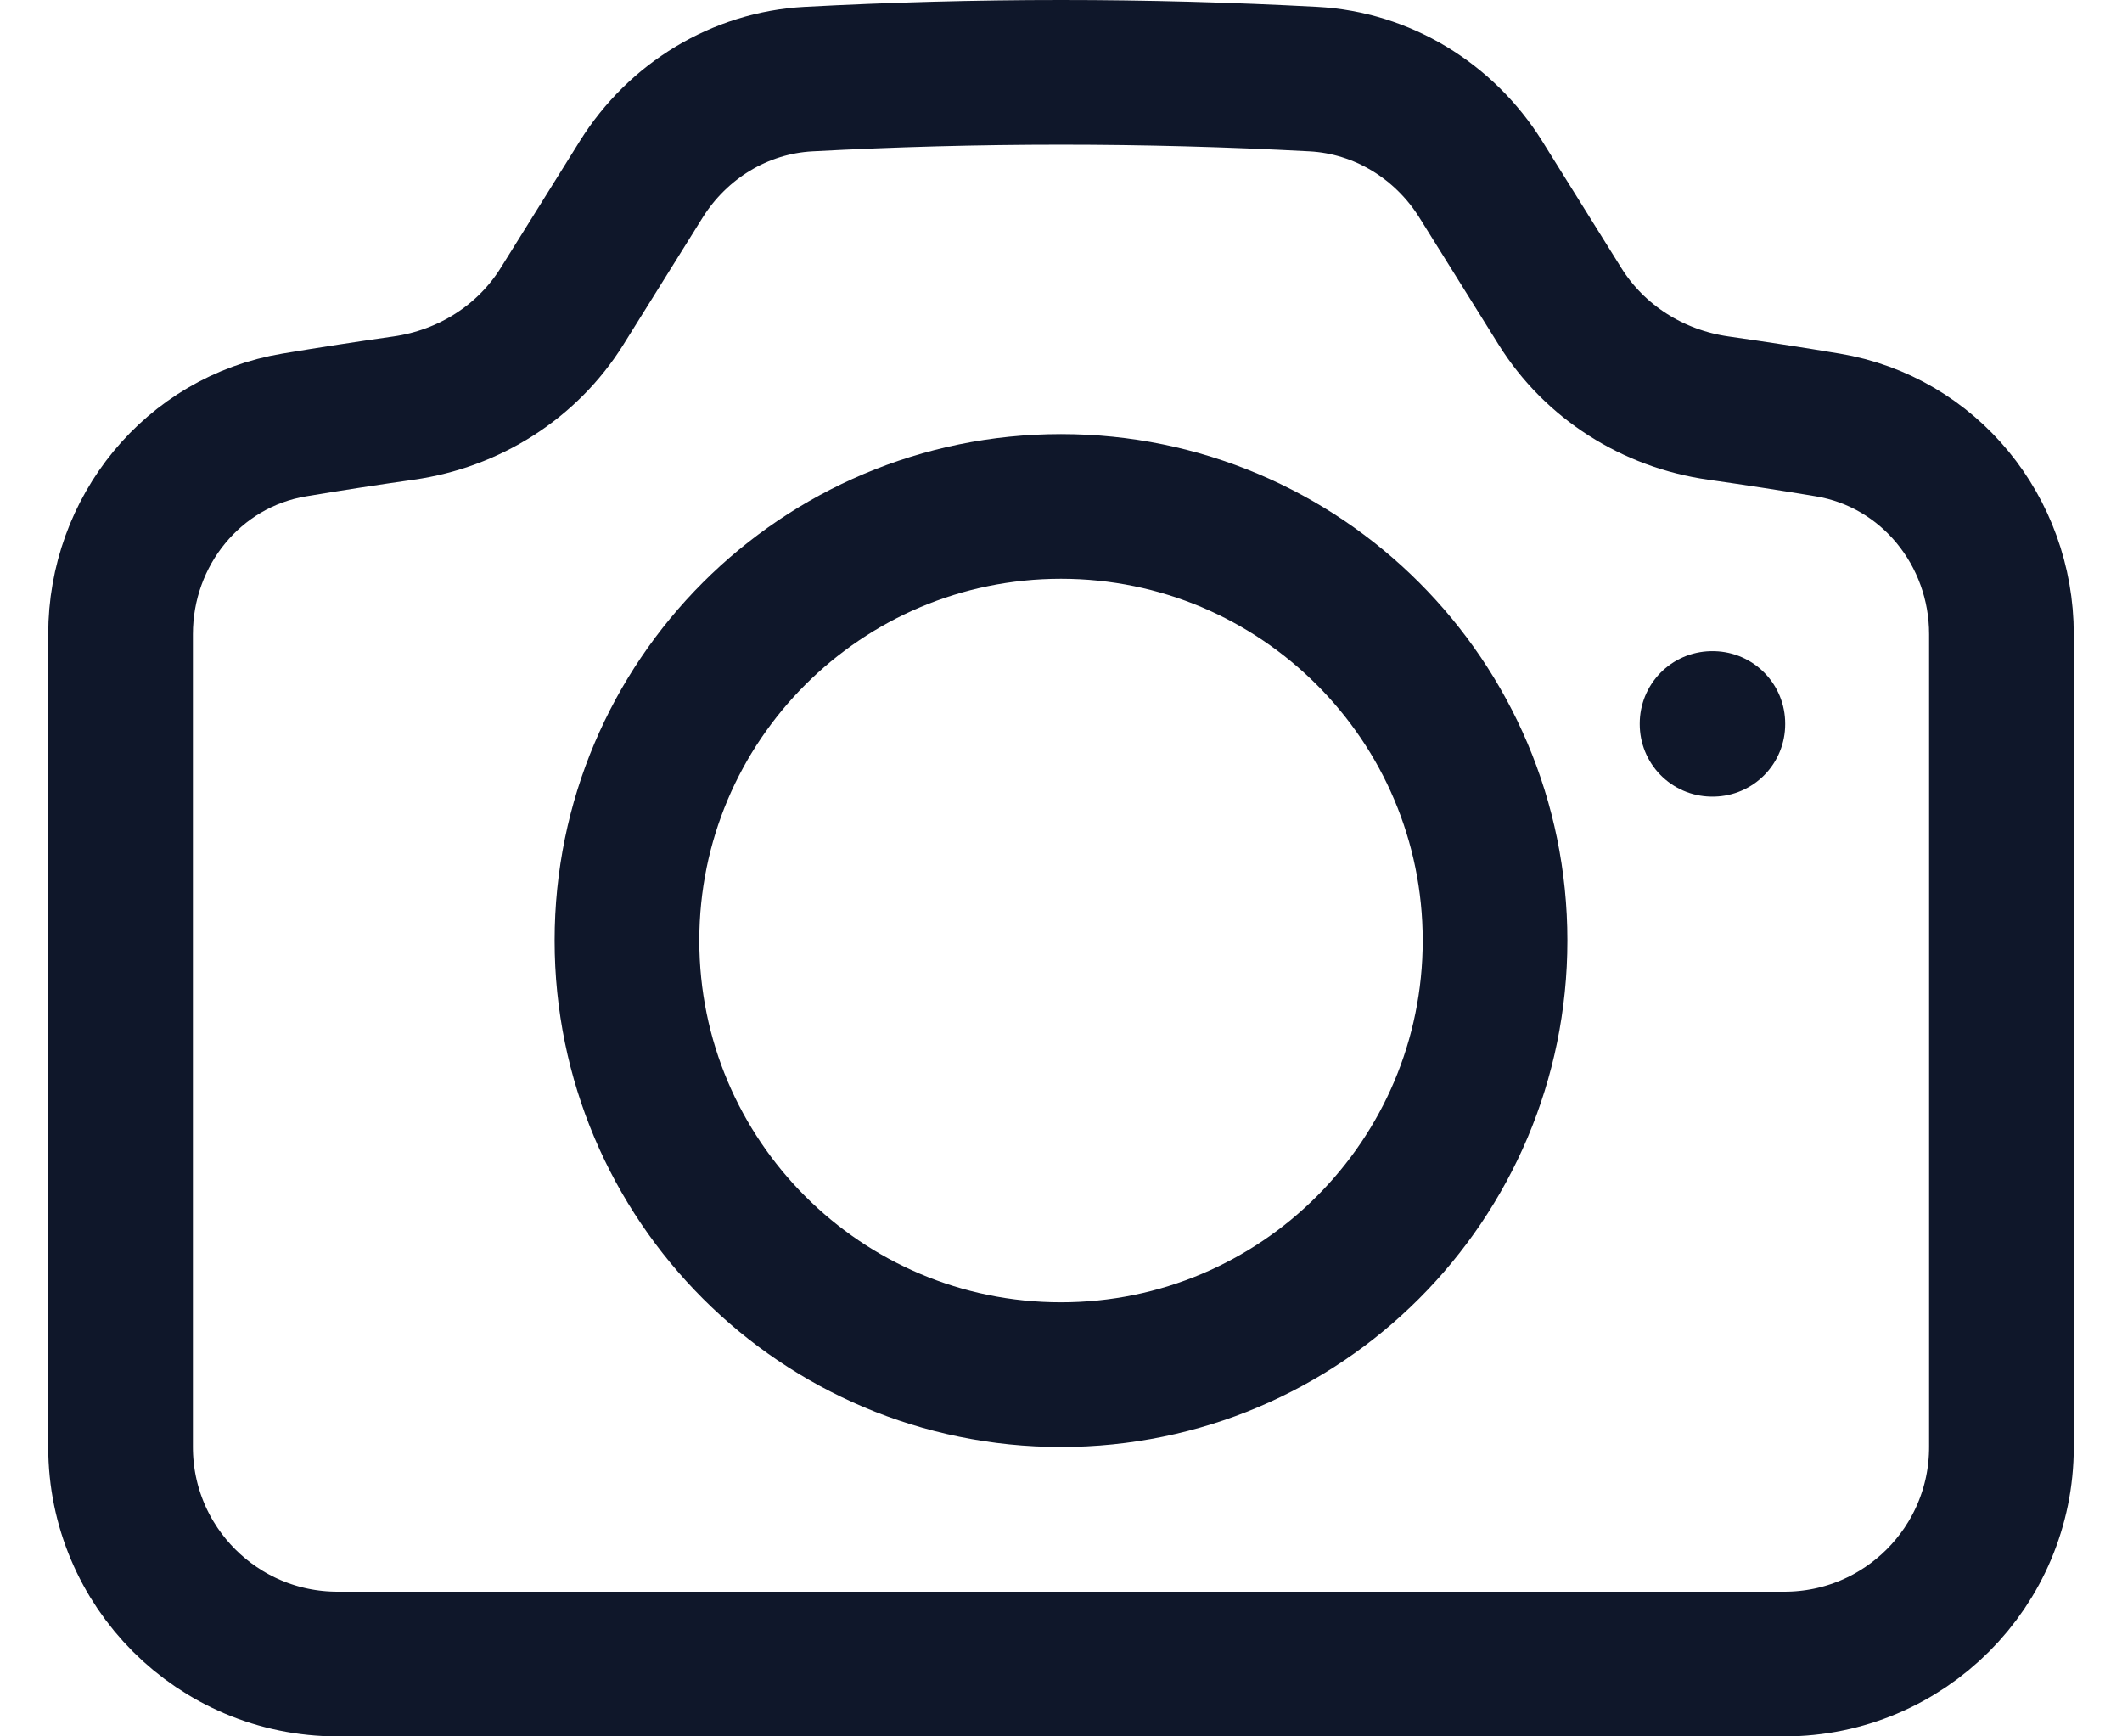 <svg width="22" height="18" viewBox="0 0 22 18" fill="none" xmlns="http://www.w3.org/2000/svg">
<path d="M5.827 3.175C5.466 3.754 4.861 4.134 4.186 4.23C3.807 4.284 3.429 4.342 3.052 4.405C1.999 4.58 1.25 5.507 1.25 6.574V15C1.25 16.243 2.257 17.25 3.5 17.25H18.5C19.743 17.25 20.75 16.243 20.75 15V6.574C20.75 5.507 20.001 4.58 18.948 4.405C18.572 4.342 18.193 4.284 17.814 4.23C17.139 4.134 16.534 3.754 16.173 3.175L15.352 1.859C14.973 1.252 14.329 0.858 13.616 0.82C12.75 0.774 11.877 0.75 11 0.75C10.123 0.75 9.25 0.774 8.384 0.82C7.671 0.858 7.027 1.252 6.648 1.859L5.827 3.175Z" stroke="#0F172A" stroke-width="1.5" stroke-linecap="round" stroke-linejoin="round"/>
<path d="M15.5 9.75C15.5 12.235 13.485 14.25 11 14.25C8.515 14.25 6.5 12.235 6.5 9.75C6.5 7.265 8.515 5.25 11 5.25C13.485 5.25 15.5 7.265 15.5 9.75Z" stroke="#0F172A" stroke-width="1.5" stroke-linecap="round" stroke-linejoin="round"/>
<path d="M17.75 7.5H17.758V7.508H17.75V7.5Z" stroke="#0F172A" stroke-width="1.5" stroke-linecap="round" stroke-linejoin="round"/>
</svg>
